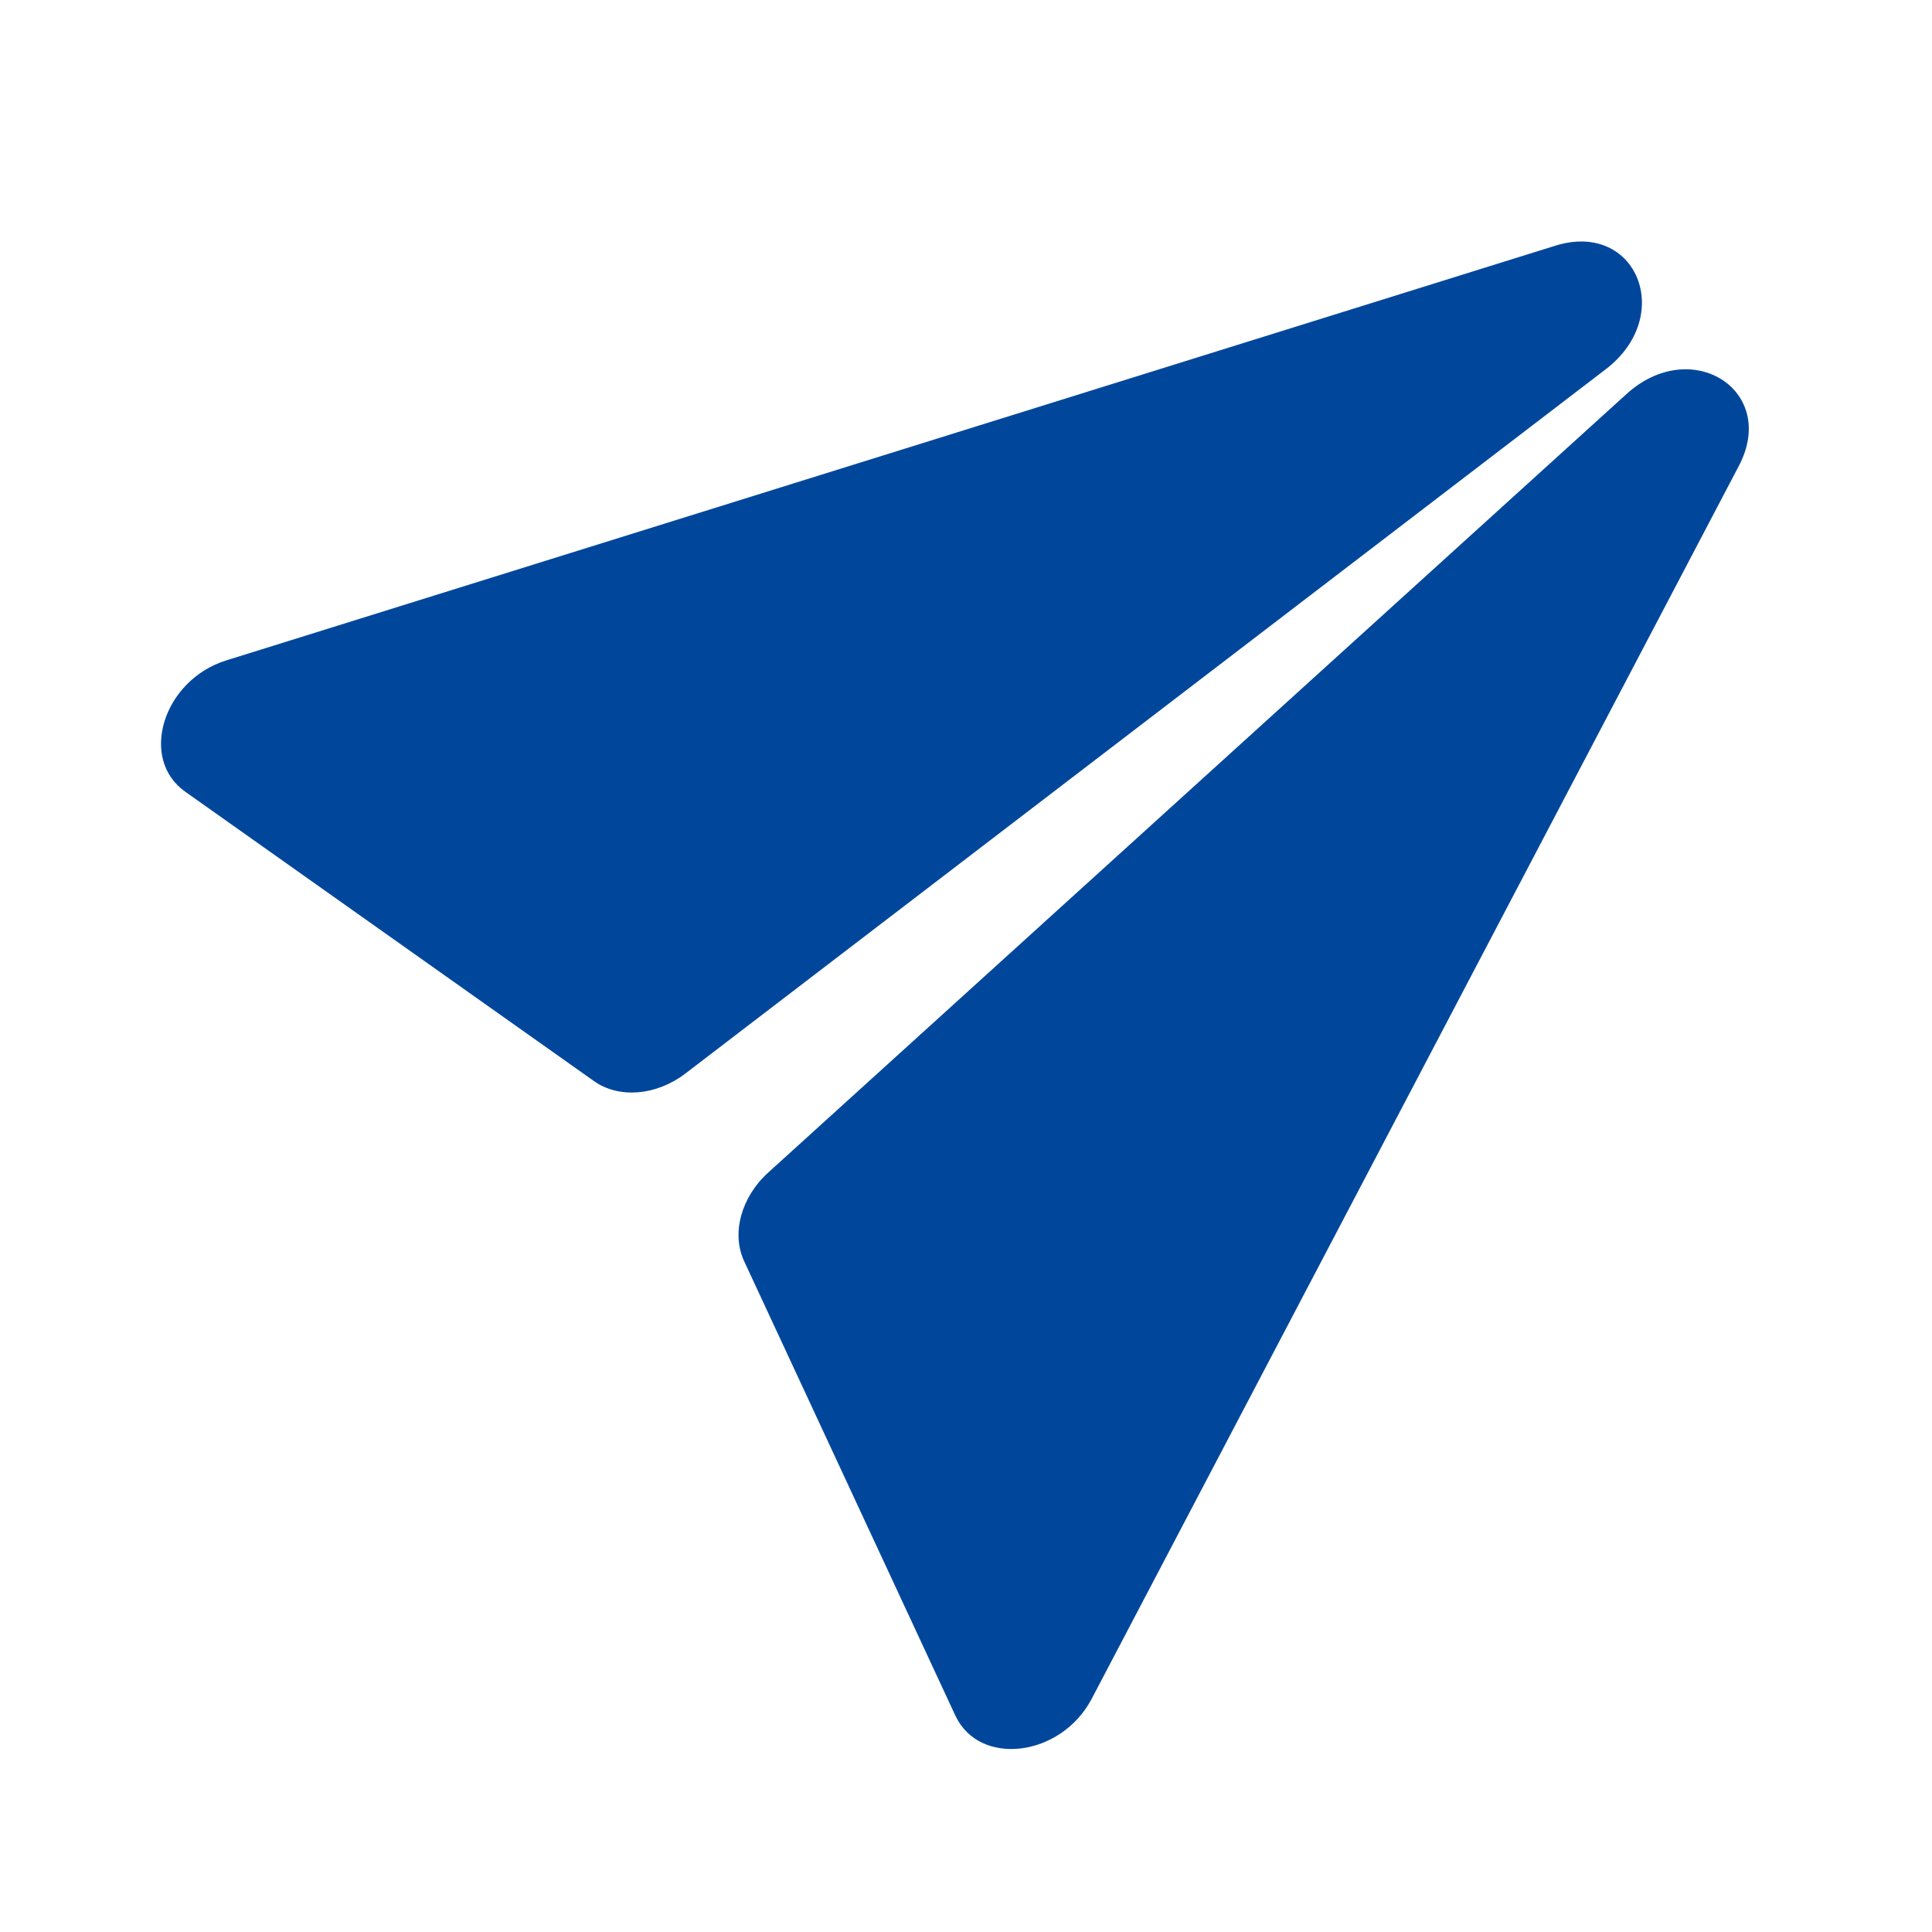 <svg width="24" height="24" viewBox="0 0 24 24" fill="none" xmlns="http://www.w3.org/2000/svg">
<path d="M19.321 3.052C20.33 2.738 20.814 3.924 19.947 4.587L8.515 13.335C8.154 13.611 7.689 13.65 7.379 13.43L2.3 9.834C1.722 9.424 2.027 8.449 2.81 8.204L19.321 3.052Z" fill="#00479C"/>
<path d="M21.601 5.787C22.092 4.852 21.012 4.162 20.205 4.895L9.542 14.567C9.206 14.872 9.084 15.323 9.244 15.667L11.867 21.31C12.166 21.953 13.181 21.828 13.562 21.102L21.601 5.787Z" fill="#00479C"/>
</svg>
